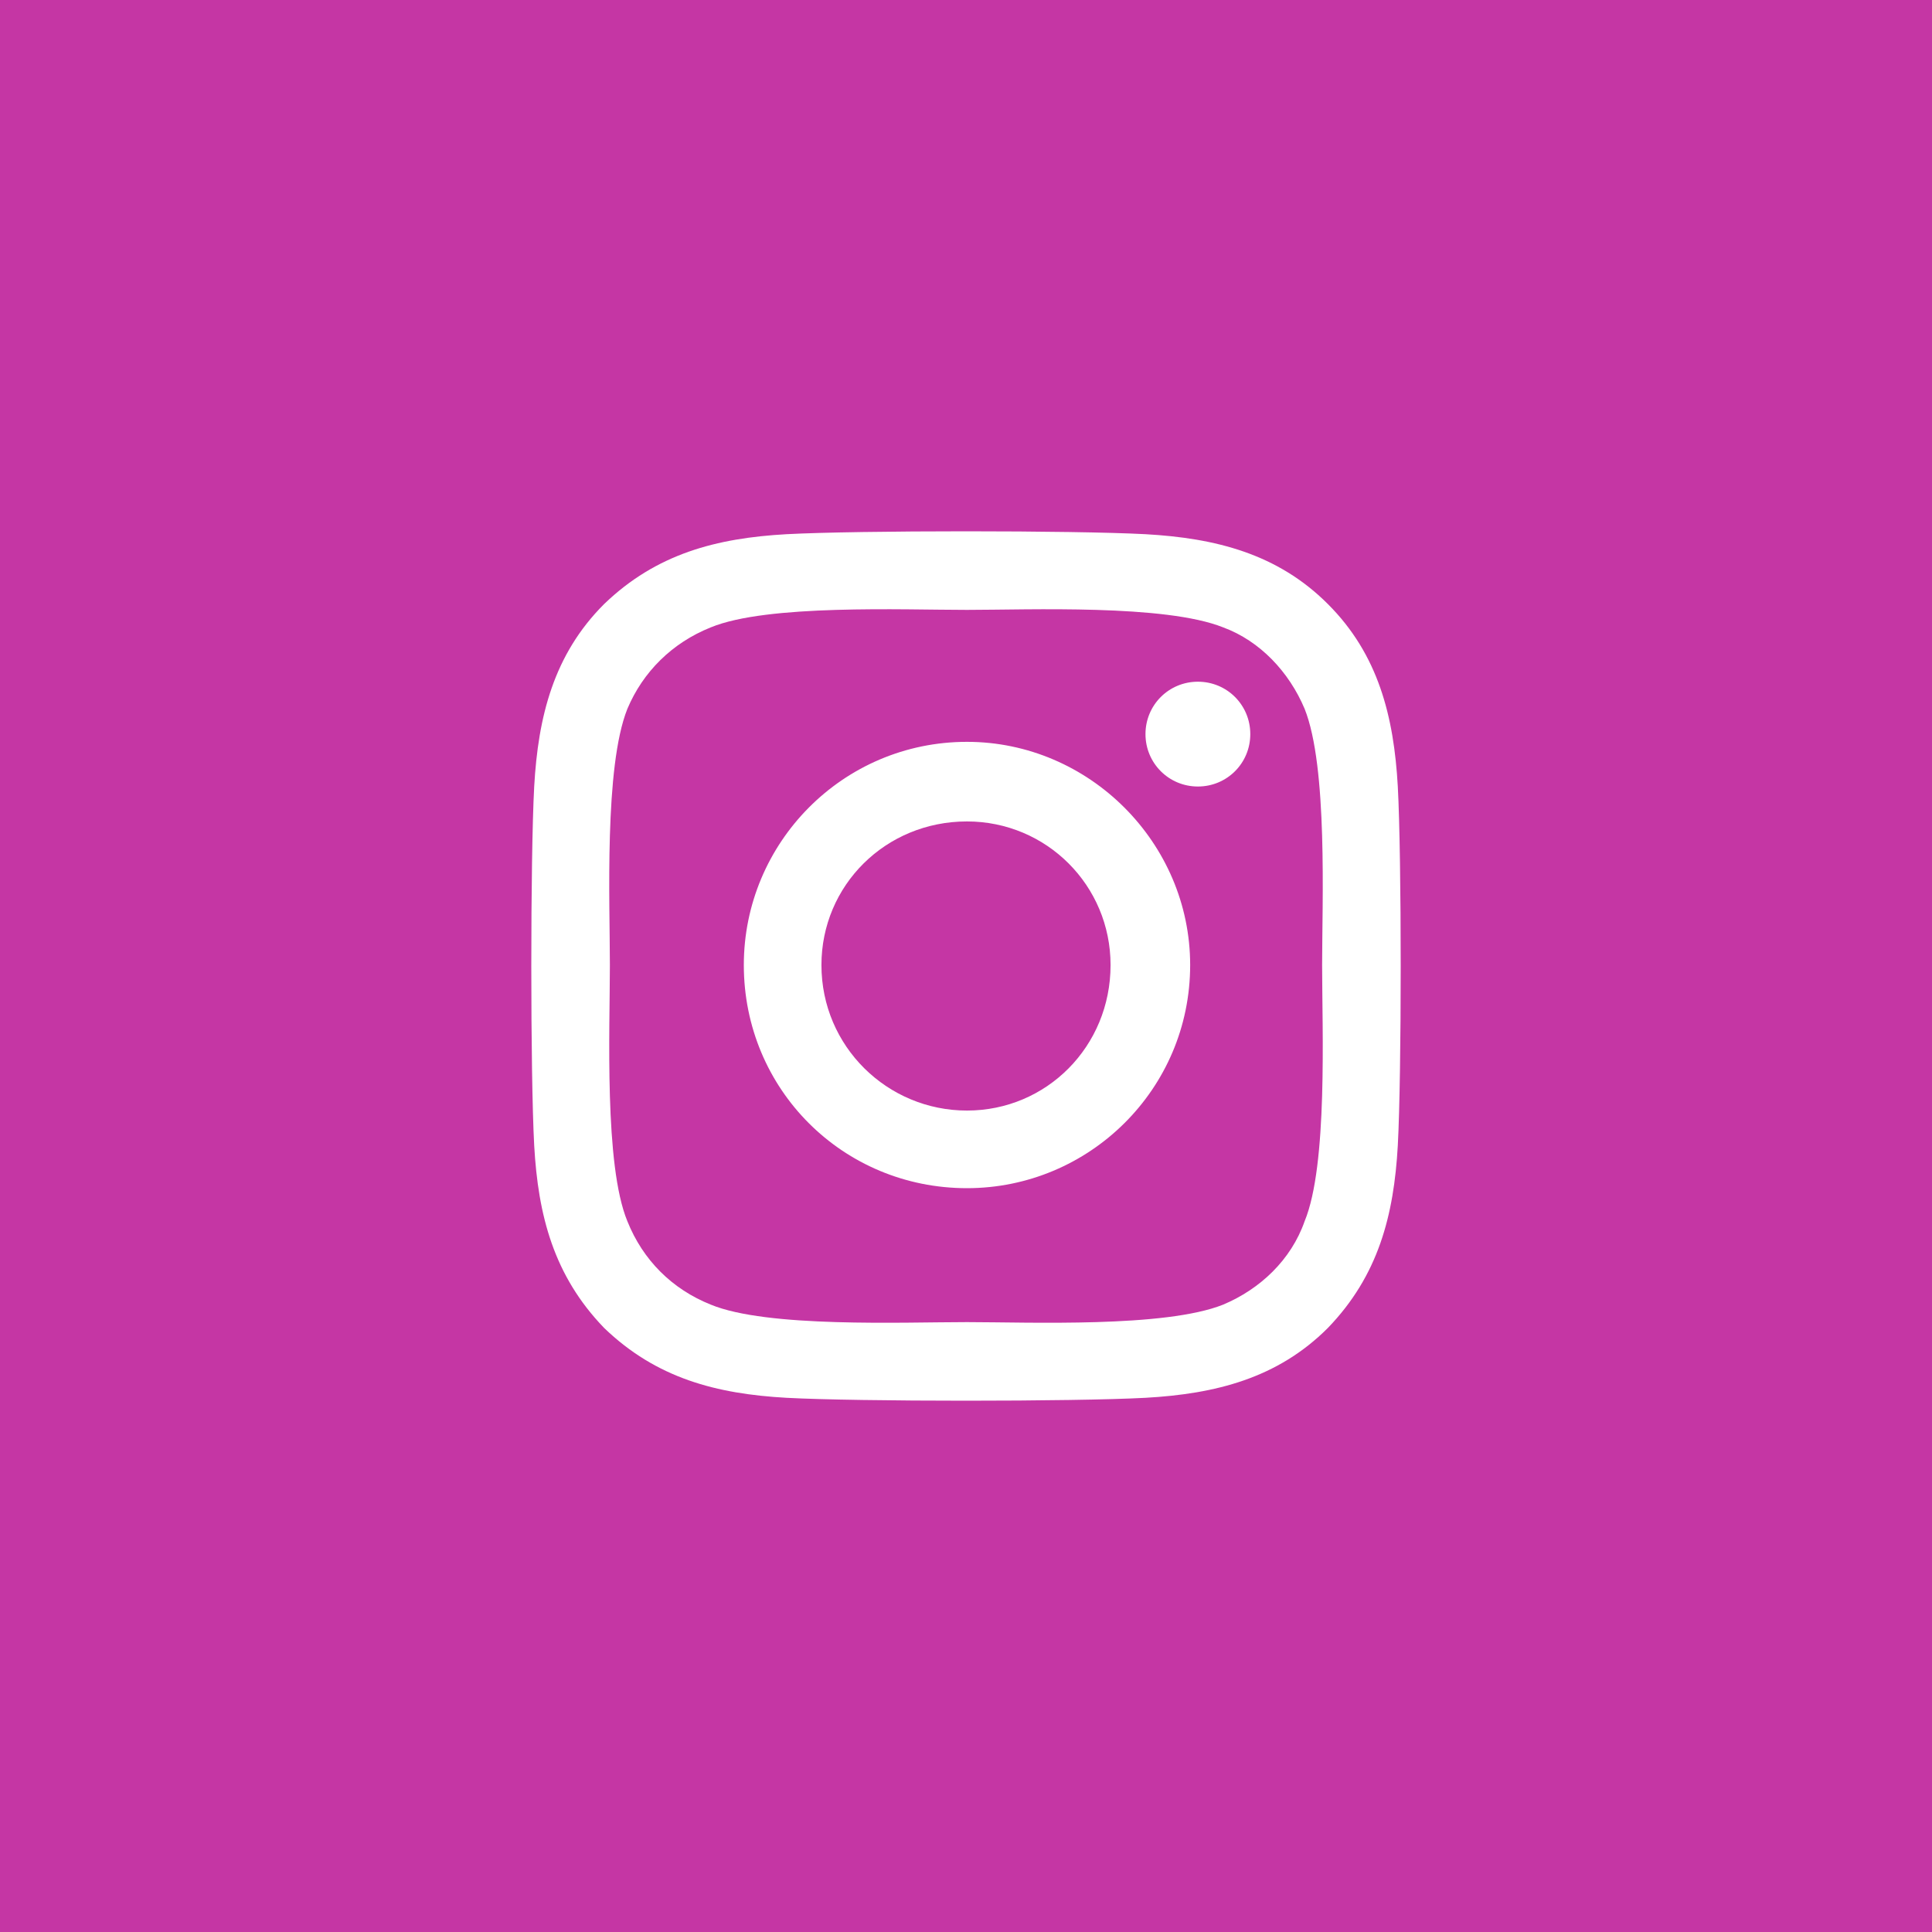 <svg width="40" height="40" viewBox="0 0 40 40" fill="none" xmlns="http://www.w3.org/2000/svg">
<rect width="40" height="40" fill="#C536A4"/>
<path d="M20.02 15.359C17.449 15.359 15.4 17.449 15.4 19.98C15.4 22.551 17.449 24.6 20.02 24.6C22.551 24.6 24.641 22.551 24.641 19.98C24.641 17.449 22.551 15.359 20.02 15.359ZM20.02 22.993C18.373 22.993 17.007 21.667 17.007 19.98C17.007 18.333 18.333 17.007 20.02 17.007C21.667 17.007 22.993 18.333 22.993 19.98C22.993 21.667 21.667 22.993 20.02 22.993ZM25.886 15.199C25.886 14.596 25.404 14.114 24.801 14.114C24.199 14.114 23.716 14.596 23.716 15.199C23.716 15.801 24.199 16.284 24.801 16.284C25.404 16.284 25.886 15.801 25.886 15.199ZM28.94 16.284C28.859 14.837 28.538 13.551 27.493 12.507C26.449 11.462 25.163 11.141 23.716 11.06C22.23 10.98 17.77 10.98 16.284 11.06C14.837 11.141 13.591 11.462 12.507 12.507C11.462 13.551 11.141 14.837 11.06 16.284C10.98 17.77 10.98 22.23 11.06 23.716C11.141 25.163 11.462 26.409 12.507 27.493C13.591 28.538 14.837 28.859 16.284 28.94C17.77 29.02 22.23 29.02 23.716 28.94C25.163 28.859 26.449 28.538 27.493 27.493C28.538 26.409 28.859 25.163 28.94 23.716C29.02 22.23 29.02 17.77 28.94 16.284ZM27.011 25.284C26.73 26.087 26.087 26.69 25.324 27.011C24.118 27.493 21.306 27.373 20.02 27.373C18.694 27.373 15.882 27.493 14.716 27.011C13.913 26.69 13.31 26.087 12.989 25.284C12.507 24.118 12.627 21.306 12.627 19.98C12.627 18.694 12.507 15.882 12.989 14.676C13.31 13.913 13.913 13.31 14.716 12.989C15.882 12.507 18.694 12.627 20.02 12.627C21.306 12.627 24.118 12.507 25.324 12.989C26.087 13.27 26.69 13.913 27.011 14.676C27.493 15.882 27.373 18.694 27.373 19.98C27.373 21.306 27.493 24.118 27.011 25.284Z" fill="white"/>
</svg>

